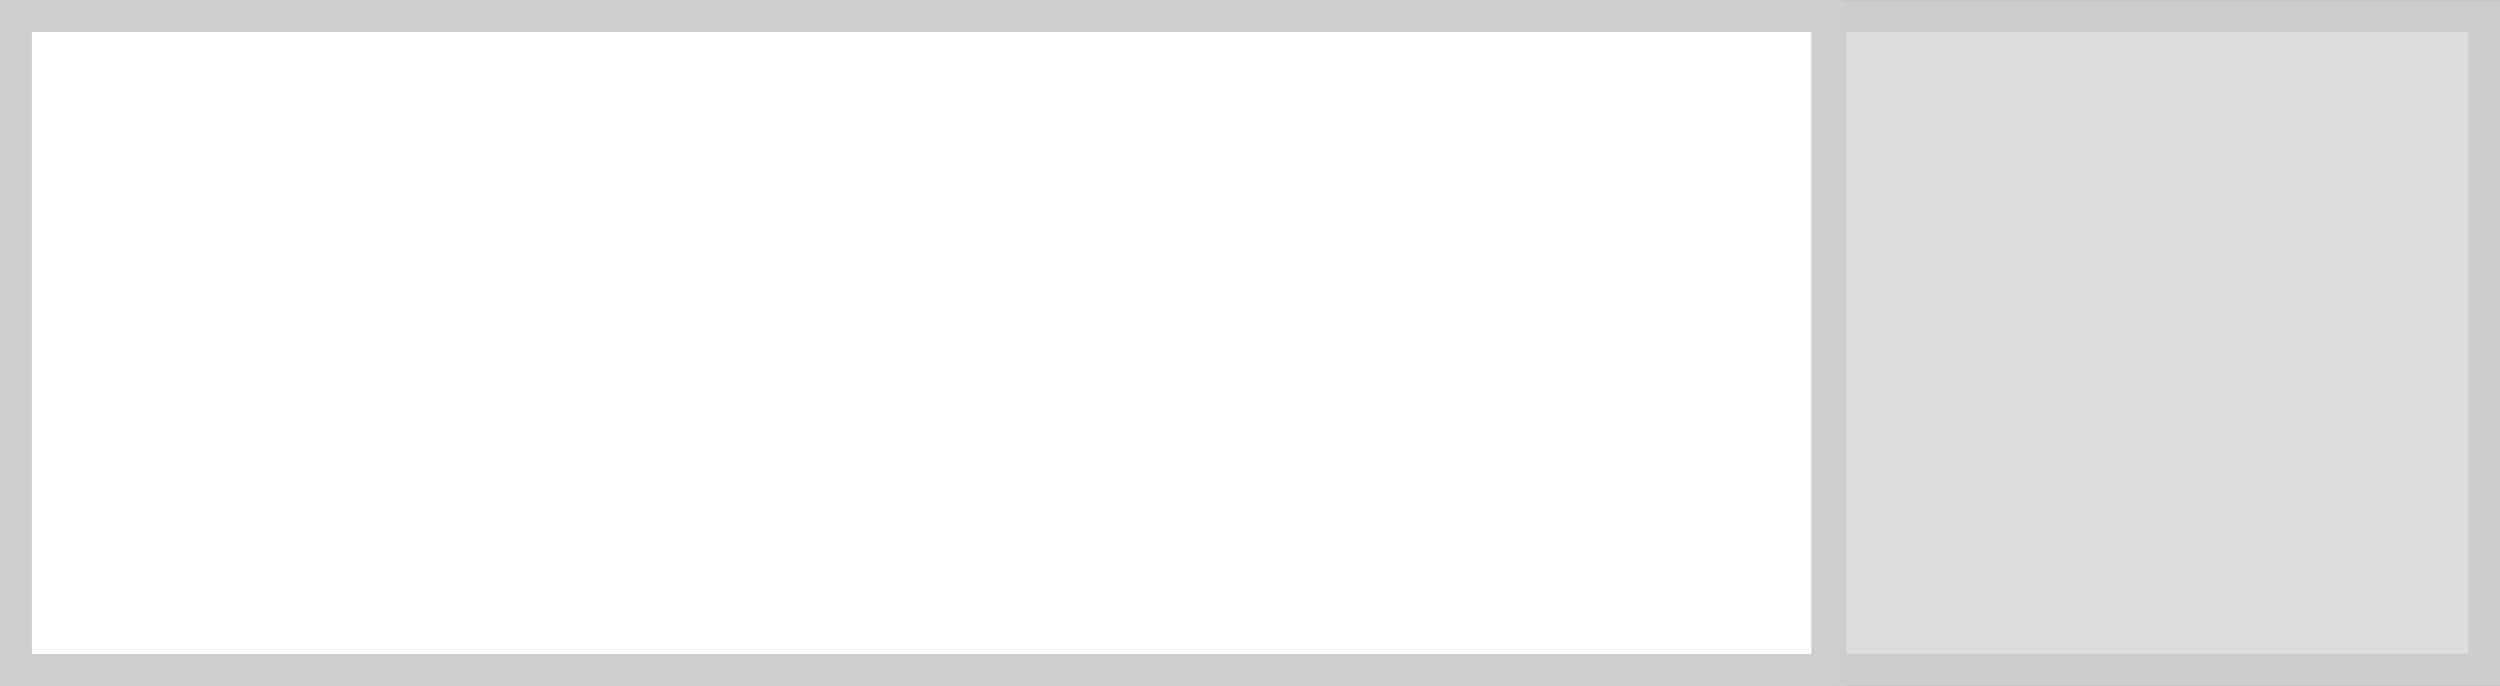<?xml version="1.0" encoding="UTF-8" standalone="no"?>
<!-- Created with Inkscape (http://www.inkscape.org/) -->

<svg
   xmlns:dc="http://purl.org/dc/elements/1.1/"
   xmlns:cc="http://creativecommons.org/ns#"
   xmlns:rdf="http://www.w3.org/1999/02/22-rdf-syntax-ns#"
   xmlns:svg="http://www.w3.org/2000/svg"
   xmlns="http://www.w3.org/2000/svg"
   xmlns:sodipodi="http://sodipodi.sourceforge.net/DTD/sodipodi-0.dtd"
   xmlns:inkscape="http://www.inkscape.org/namespaces/inkscape"
   width="67.29mm"
   height="18.46mm"
   viewBox="0 0 67.29 18.46"
   version="1.1"
   id="svg12131"
   inkscape:version="0.92.2 (5c3e80d, 2017-08-06)"
   sodipodi:docname="read_field.svg">
  <rect x="0" y="0" width="67.29" height="18.46" fill="#333333" stroke="none"/>
  <defs
     id="defs12125" />
  <sodipodi:namedview
     id="base"
     pagecolor="#ffffff"
     bordercolor="#666666"
     borderopacity="1.0"
     inkscape:pageopacity="0.0"
     inkscape:pageshadow="2"
     inkscape:zoom="0.90509668"
     inkscape:cx="66.018228"
     inkscape:cy="-111.90135"
     inkscape:document-units="mm"
     inkscape:current-layer="layer1"
     showgrid="false"
     inkscape:window-width="1920"
     inkscape:window-height="1027"
     inkscape:window-x="3832"
     inkscape:window-y="-8"
     inkscape:window-maximized="1" />
  <g
     inkscape:label="Layer 1"
     inkscape:groupmode="layer"
     id="layer1"
     style="stroke-width:0.266">
    <rect
       style="opacity:1;fill:#ffffff;fill-opacity:1;stroke-width:0.07"
       id="rect12378"
       width="49.245"
       height="18.459"
       x="0"
       y="0" />
    <rect
       x="49.261"
       y="0.43"
       width="17.603"
       height="17.601"
       id="rect1111"
       style="fill:#dcdcdc;fill-rule:evenodd" />
    <path
       style="fill:#cccccc"
       d="M 66.435,0.86 H 49.69 V 17.602 h 16.745 z m -17.174,-0.858 H 66.864 67.293 v 0.429 17.6 0.429 H 66.864 49.261 48.832 v -0.429 -17.6 -0.429 z"
       id="path12372"
       inkscape:connector-curvature="0" />
    <path
       inkscape:connector-curvature="0"
       id="path12374"
       d="M 48.755,0.86 H 0.858 V 17.602 H 48.755 Z M 0.429,0.001 H 49.184 49.613 v 0.429 17.6 0.429 H 49.184 0.429 0 v -0.429 -17.6 -0.429 z"
       style="fill:#cecece;fill-rule:nonzero" />
  </g>
</svg>
